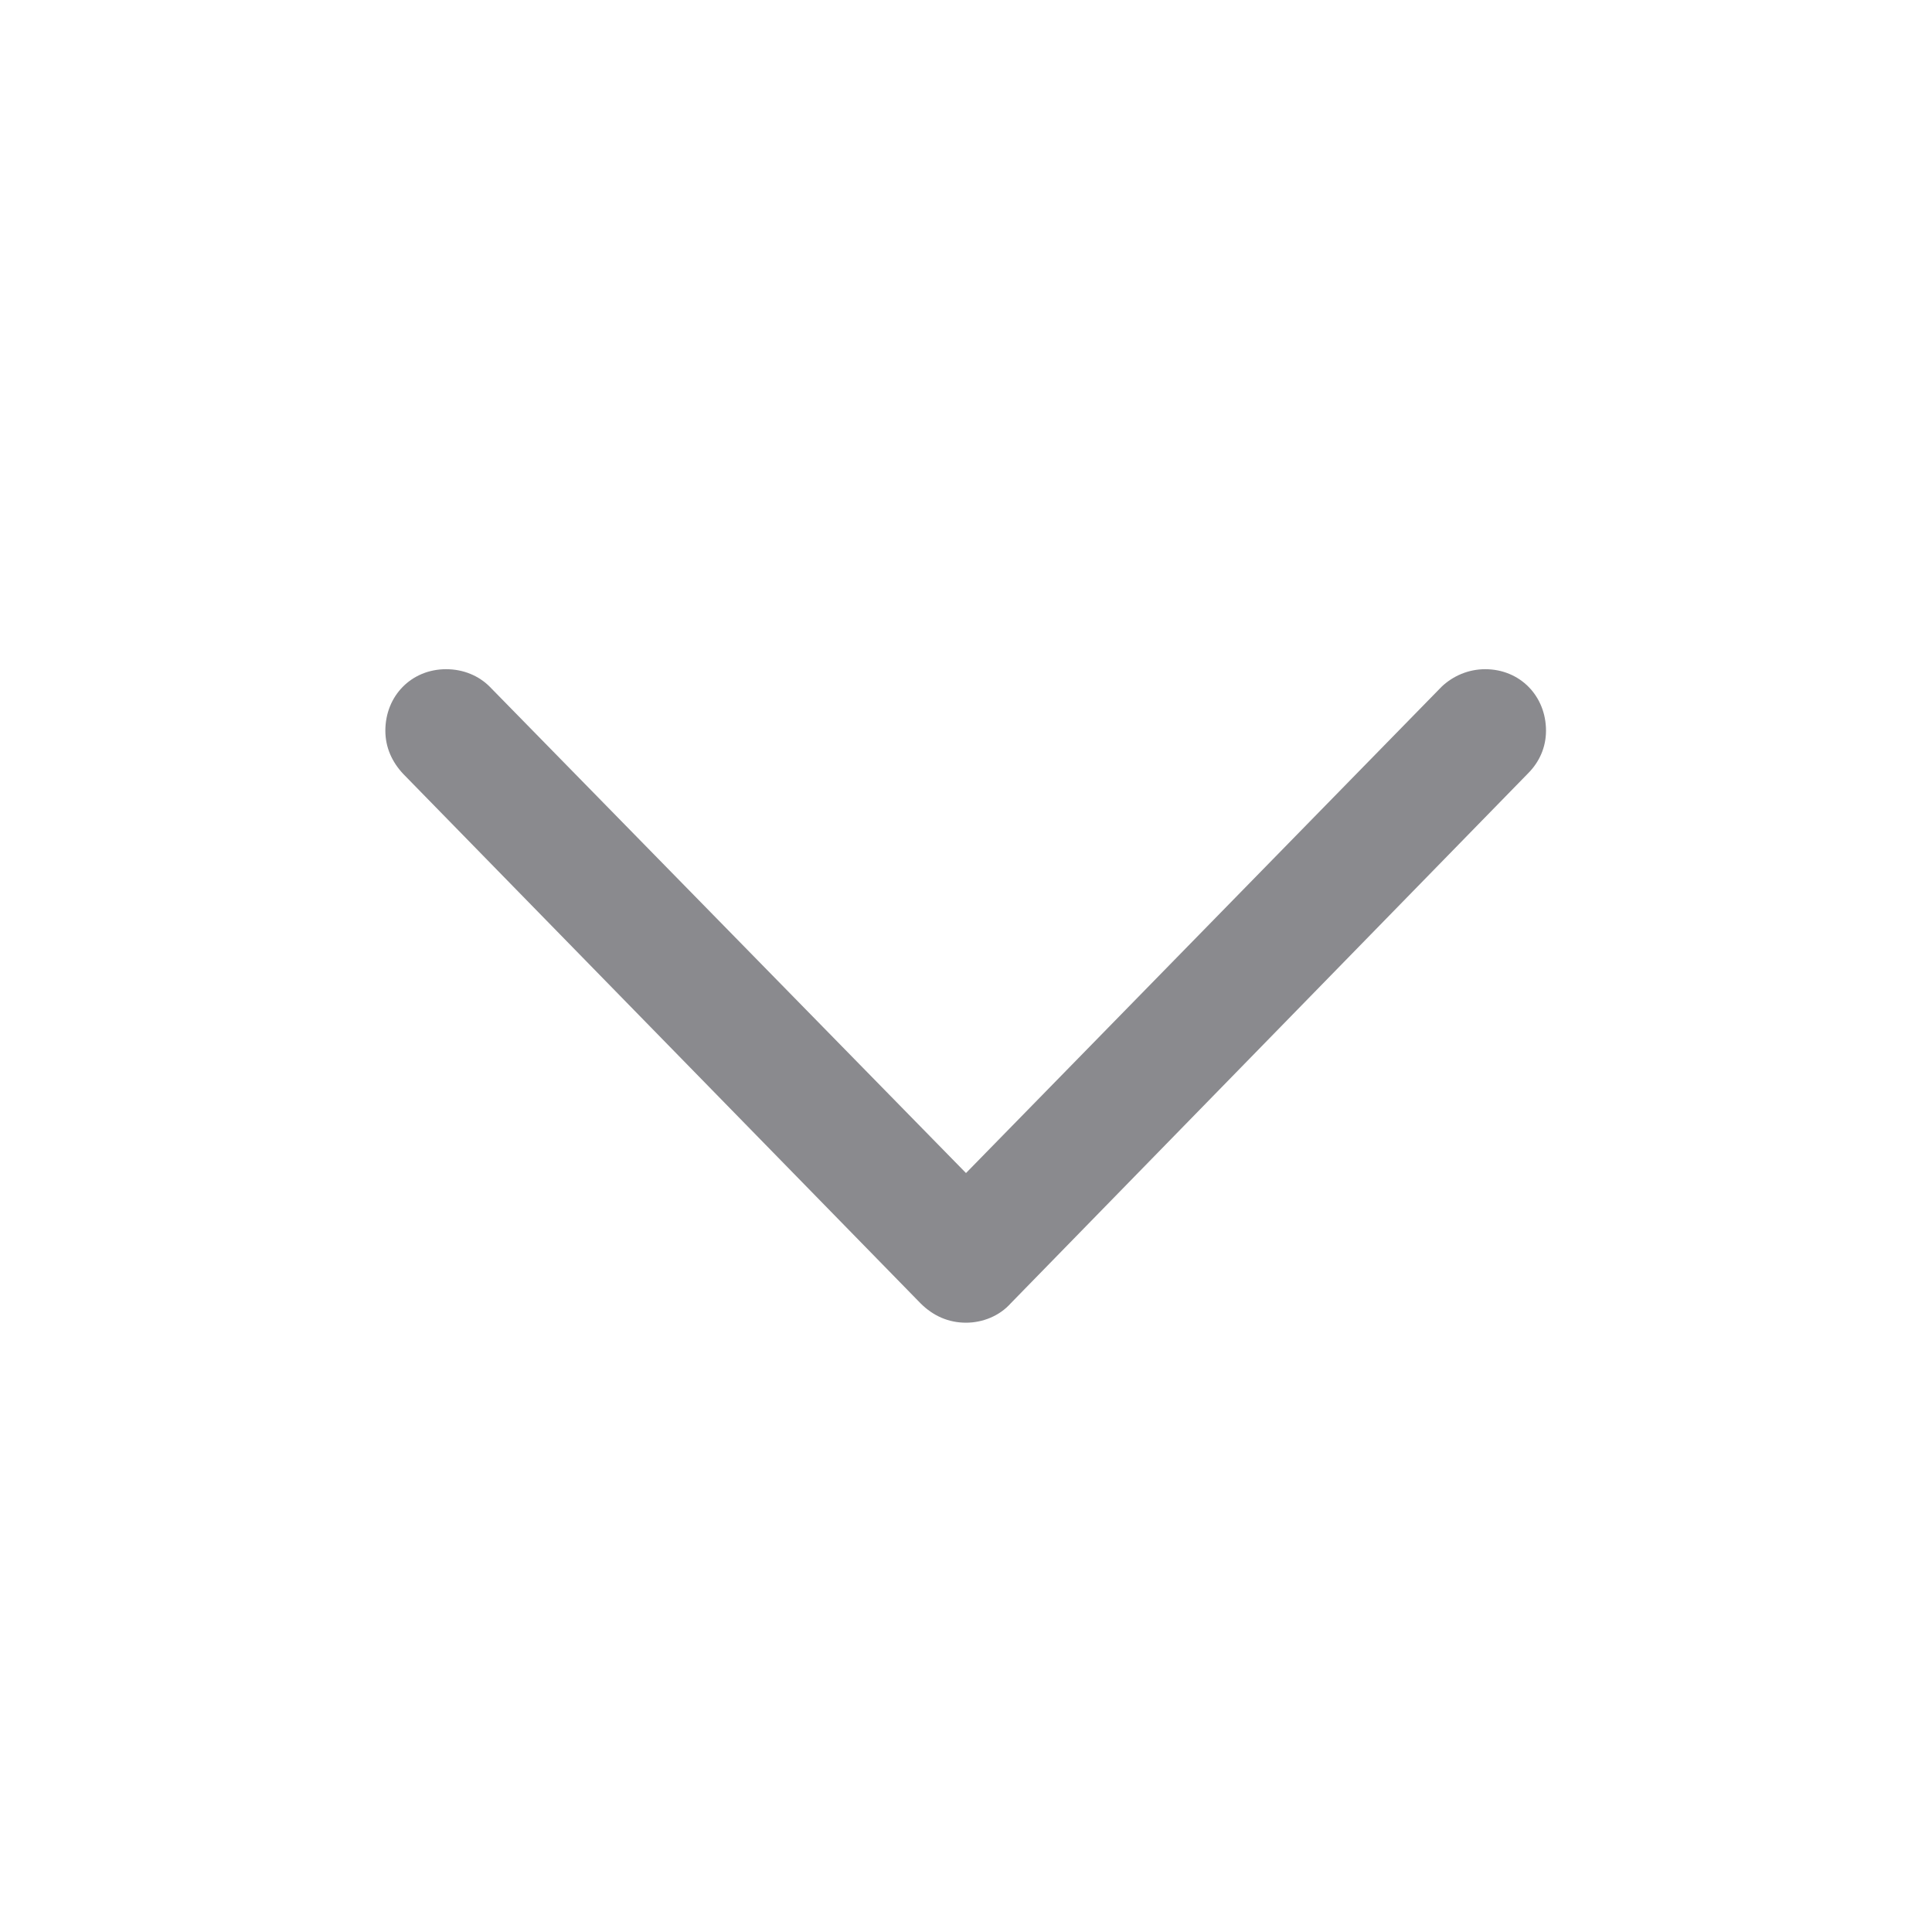 <svg width="24" height="24" viewBox="0 0 24 24" fill="none" xmlns="http://www.w3.org/2000/svg">
<path d="M12 16.431C12.207 16.431 12.415 16.348 12.556 16.19L18.981 9.608C19.122 9.467 19.205 9.284 19.205 9.077C19.205 8.645 18.881 8.313 18.45 8.313C18.242 8.313 18.051 8.396 17.91 8.529L12 14.572L6.082 8.529C5.949 8.396 5.758 8.313 5.542 8.313C5.11 8.313 4.787 8.645 4.787 9.077C4.787 9.284 4.87 9.467 5.011 9.616L11.435 16.19C11.593 16.348 11.784 16.431 12 16.431Z" fill="#3C3C43" fill-opacity="0.6"/>
</svg>
